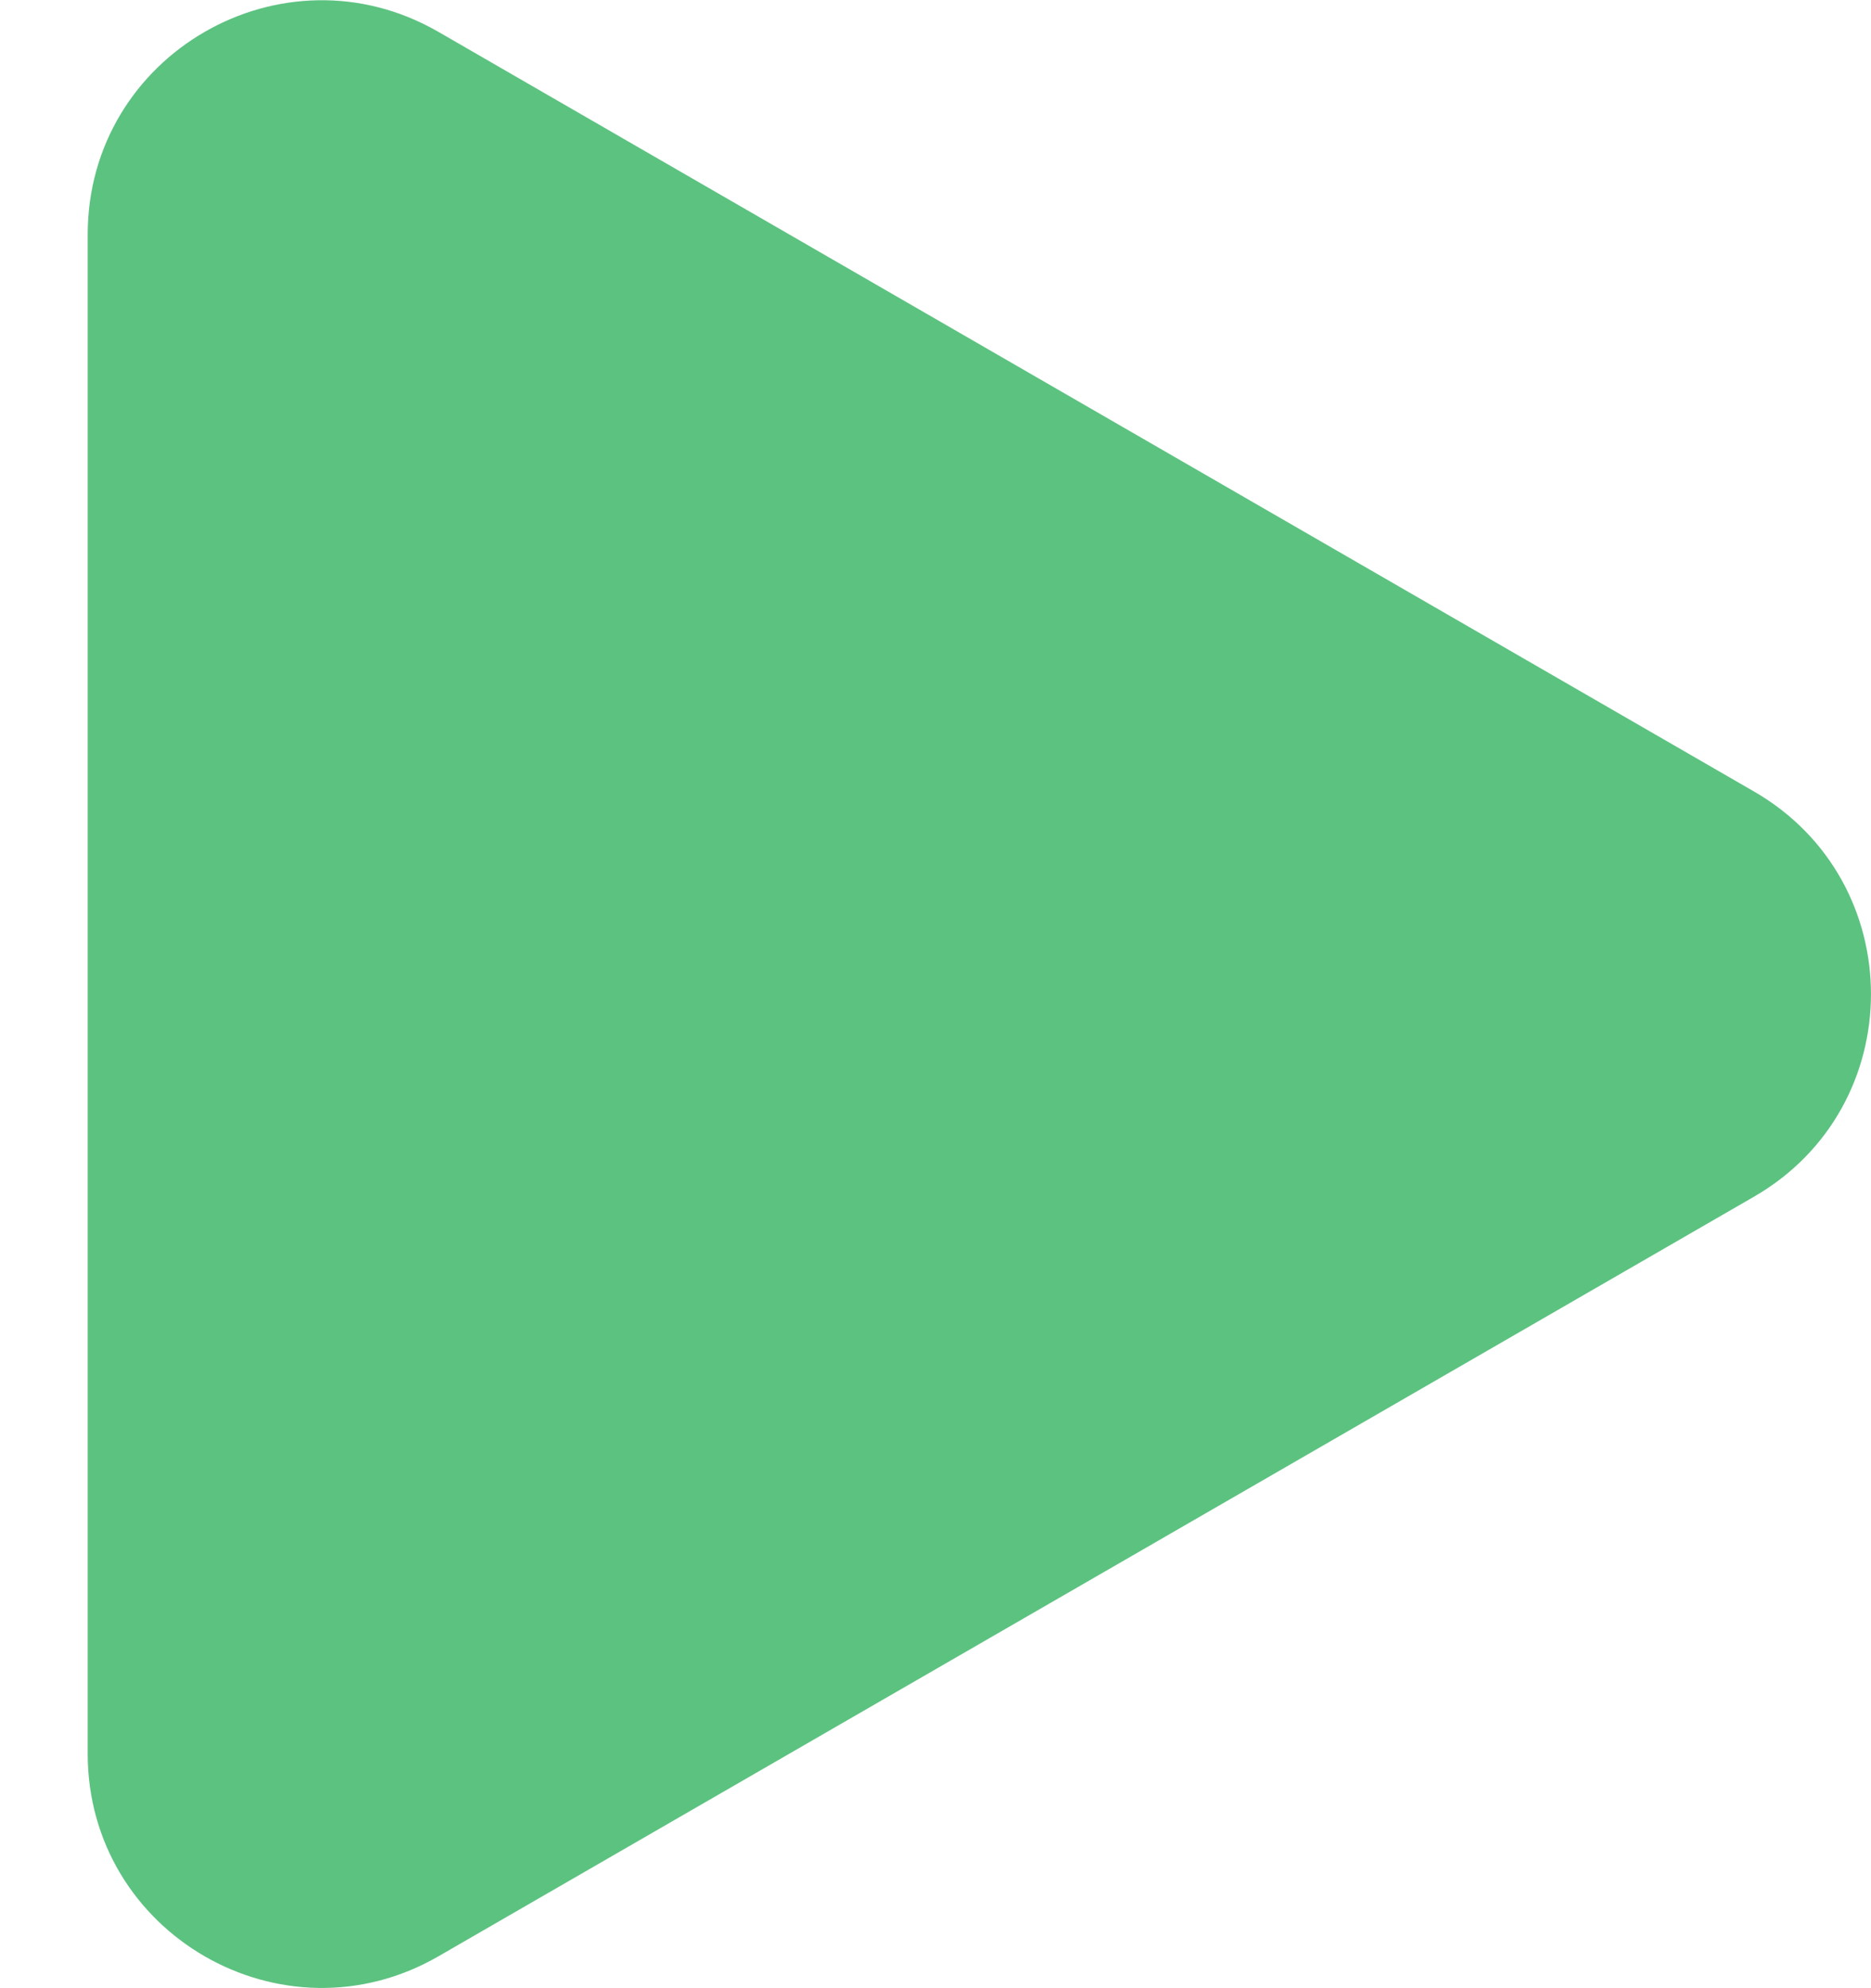 <svg width="16" height="17" fill="none" xmlns="http://www.w3.org/2000/svg"><path d="M15 6.768c1.333.77 1.333 2.694 0 3.464L3.75 16.727c-1.333.77-3-.192-3-1.732V2.005c0-1.54 1.667-2.502 3-1.732L15 6.768z" fill="#5CC280"/></svg>